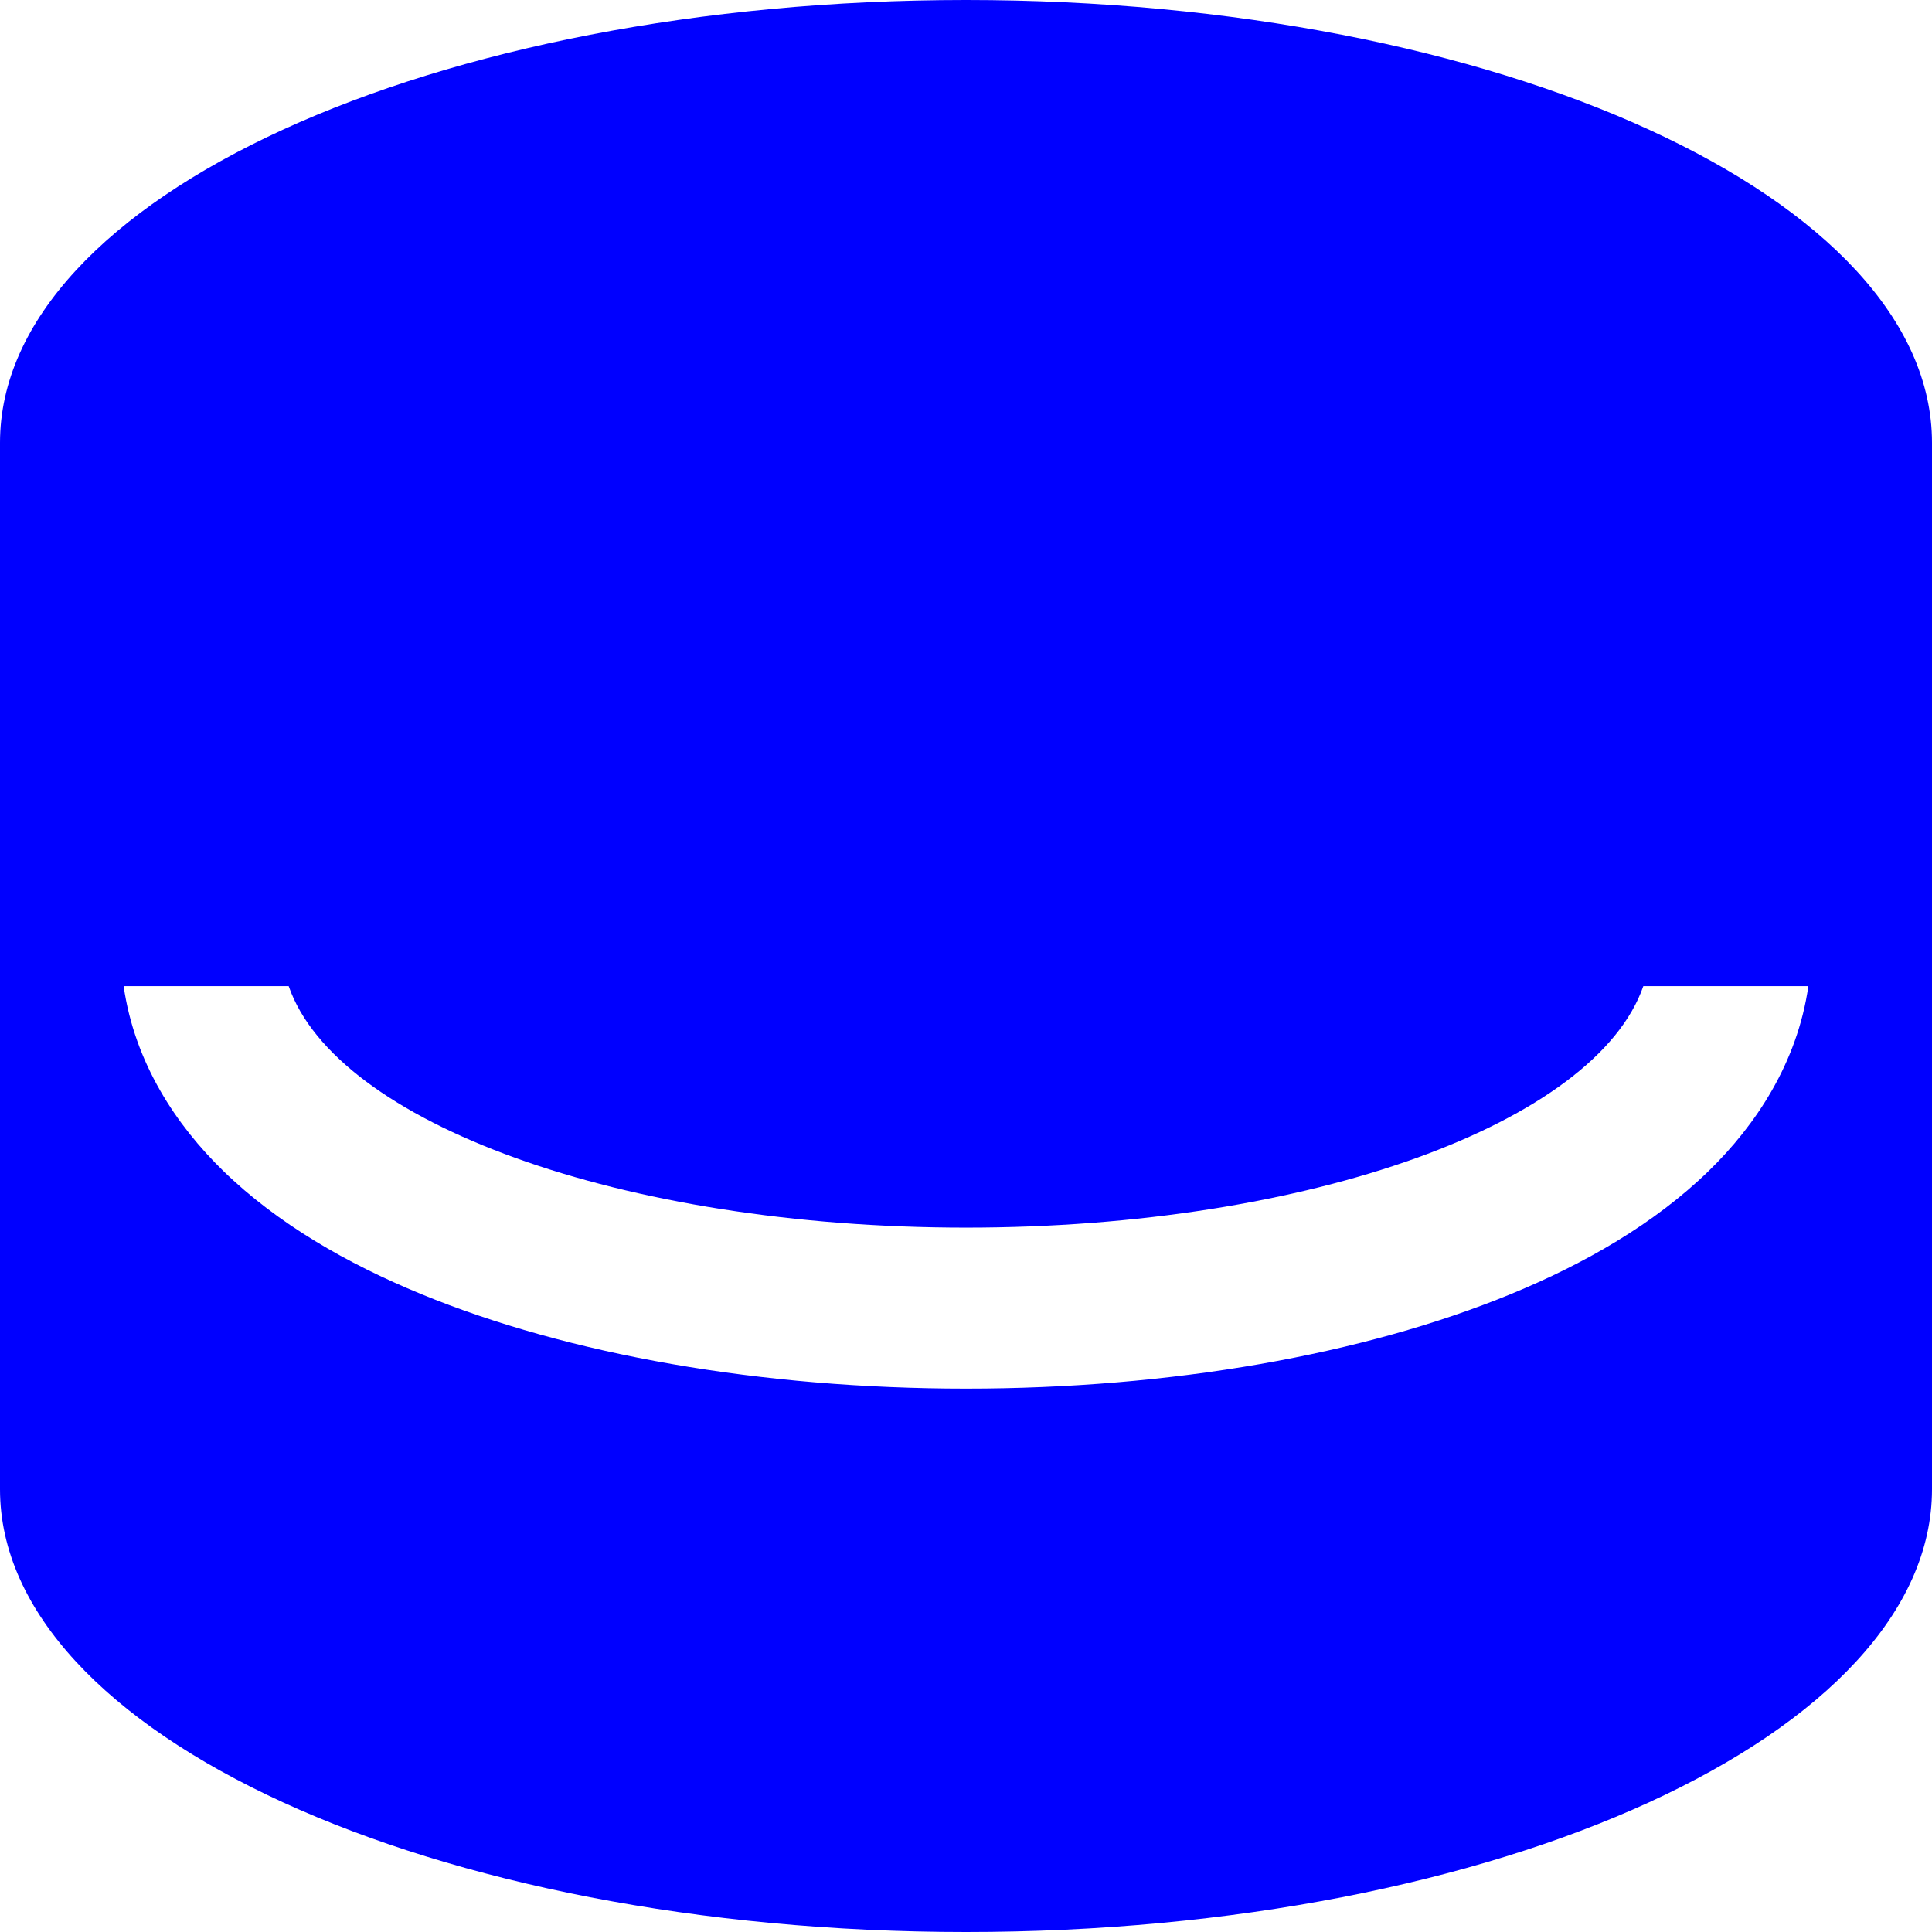 <svg width="24" height="24" viewBox="0 0 24 24" fill="none" xmlns="http://www.w3.org/2000/svg">
<path d="M20.5 7C20.5 8.933 16.694 10.5 12 10.5C7.306 10.5 3.5 8.933 3.5 7C3.5 5.067 7.306 3.5 12 3.5C16.694 3.5 20.5 5.067 20.5 7Z" fill="#0000FF"/>
<path fillRule="evenodd" clipRule="evenodd" d="M24 18.5V5.5C24 2.462 18.627 0 12 0C5.373 0 0 2.462 0 5.5V18.5C0 21.538 5.373 24 12 24C18.627 24 24 21.538 24 18.5ZM12 12.5C14.543 12.5 16.938 12.079 18.772 11.324C19.684 10.949 20.554 10.451 21.227 9.795C21.907 9.134 22.5 8.189 22.5 7C22.5 5.811 21.907 4.866 21.227 4.205C20.554 3.549 19.684 3.051 18.772 2.676C16.938 1.921 14.543 1.5 12 1.5C9.457 1.5 7.062 1.921 5.228 2.676C4.316 3.051 3.446 3.549 2.773 4.205C2.093 4.866 1.5 5.811 1.5 7C1.5 8.189 2.093 9.134 2.773 9.795C3.446 10.451 4.316 10.949 5.228 11.324C7.062 12.079 9.457 12.5 12 12.5ZM2.773 14.545C2.192 13.98 1.673 13.206 1.536 12.25H3.586C4.175 13.946 7.718 15.25 12 15.25C16.282 15.25 19.825 13.946 20.414 12.25H22.464C22.327 13.206 21.808 13.98 21.227 14.545C20.554 15.201 19.684 15.699 18.772 16.074C16.938 16.829 14.543 17.25 12 17.25C9.457 17.25 7.062 16.829 5.228 16.074C4.316 15.699 3.446 15.201 2.773 14.545ZM1.536 17C1.673 17.956 2.192 18.73 2.773 19.295C3.446 19.951 4.316 20.449 5.228 20.824C7.062 21.579 9.457 22 12 22C14.543 22 16.938 21.579 18.772 20.824C19.684 20.449 20.554 19.951 21.227 19.295C21.808 18.73 22.327 17.956 22.464 17H20.414C19.825 18.696 16.282 20 12 20C7.718 20 4.175 18.696 3.586 17H1.536Z" fill="#0000FF"/>
</svg>

